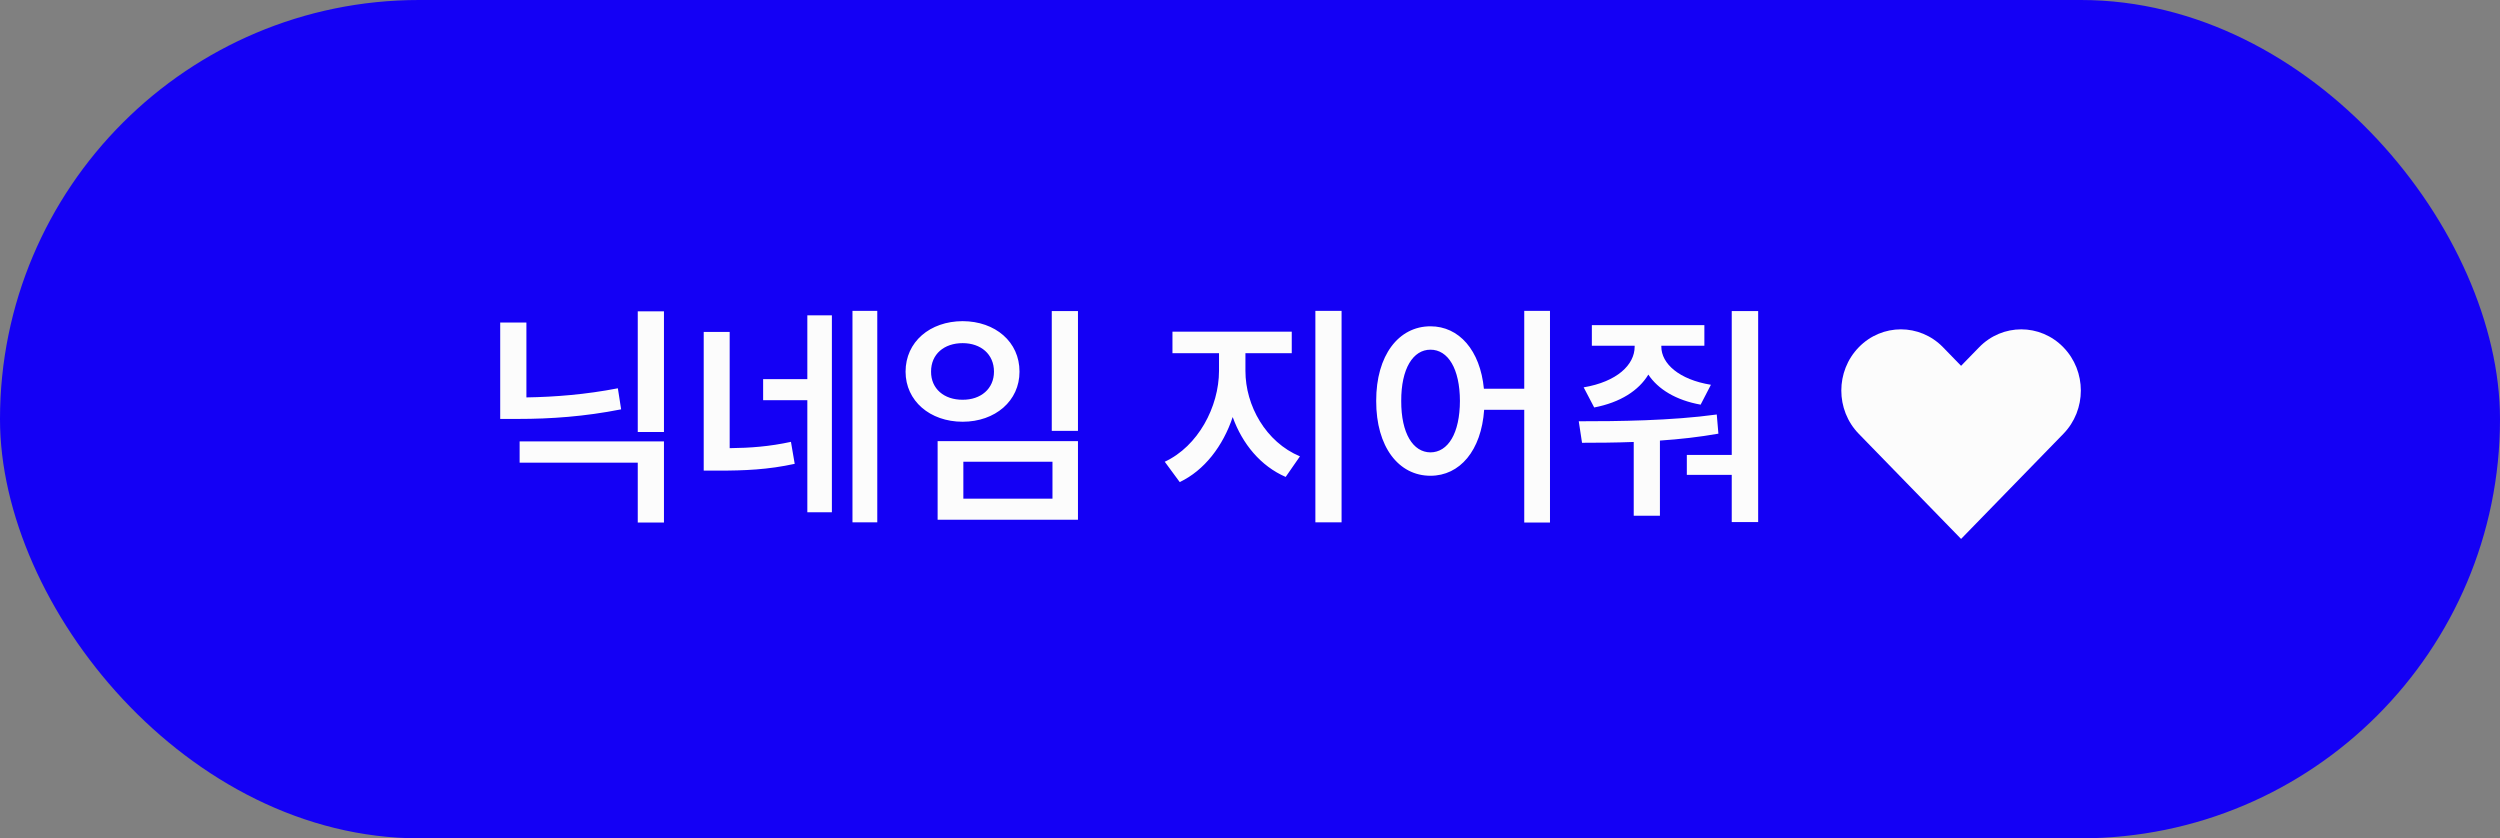 <svg width="167" height="56" viewBox="0 0 167 56" fill="none" xmlns="http://www.w3.org/2000/svg">
<rect x="0" y="0" width="167" height="56" fill="#808080" stroke="none"/>
<rect width="167" height="56" rx="28" fill="#1400F5"/>
<path d="M44.352 29.484V34.906H42.602V30.906H34.711V29.484H44.352ZM33.414 27.984V21.547H35.164V26.547C37.086 26.516 39.133 26.352 41.273 25.938L41.492 27.344C39.047 27.828 36.781 27.984 34.617 27.984H33.414ZM42.602 28.859V20.797H44.352V28.859H42.602ZM48.742 22.172V29.938C50.125 29.922 51.391 29.828 52.836 29.516L53.086 30.984C51.297 31.375 49.75 31.438 47.961 31.438H47.008V22.172H48.742ZM50.977 26.734V25.328H53.93V21.062H55.57V34.219H53.93V26.734H50.977ZM56.945 34.891V20.766H58.602V34.891H56.945ZM72.008 20.781V28.781H70.258V20.781H72.008ZM60.492 24.828C60.492 22.836 62.117 21.461 64.305 21.453C66.484 21.461 68.109 22.836 68.102 24.828C68.109 26.773 66.484 28.172 64.305 28.172C62.117 28.172 60.492 26.773 60.492 24.828ZM62.195 24.828C62.188 25.969 63.07 26.711 64.305 26.703C65.516 26.711 66.398 25.969 66.398 24.828C66.398 23.656 65.516 22.922 64.305 22.922C63.07 22.922 62.188 23.656 62.195 24.828ZM62.633 34.719V29.469H72.008V34.719H62.633ZM64.352 33.312H70.305V30.844H64.352V33.312ZM83.195 24.781C83.195 27.094 84.555 29.531 86.836 30.484L85.883 31.859C84.211 31.133 82.992 29.656 82.344 27.859C81.695 29.797 80.453 31.422 78.805 32.203L77.805 30.844C80.031 29.812 81.422 27.18 81.43 24.781V23.594H78.32V22.156H86.289V23.594H83.195V24.781ZM87.867 34.891V20.766H89.617V34.891H87.867ZM95.555 21.797C97.461 21.797 98.875 23.391 99.125 25.969H101.82V20.766H103.539V34.906H101.82V27.375H99.141C98.953 30.102 97.516 31.781 95.555 31.781C93.43 31.781 91.922 29.852 91.93 26.781C91.922 23.734 93.43 21.797 95.555 21.797ZM93.602 26.781C93.594 28.953 94.391 30.211 95.555 30.219C96.727 30.211 97.516 28.953 97.523 26.781C97.516 24.625 96.727 23.359 95.555 23.359C94.391 23.359 93.594 24.625 93.602 26.781ZM110.977 23.156C110.977 24.289 112.164 25.359 114.289 25.703L113.602 27.031C111.953 26.734 110.758 26 110.109 25.023C109.469 26.086 108.242 26.883 106.492 27.219L105.789 25.875C108.008 25.5 109.195 24.375 109.195 23.156V23.094H106.336V21.719H113.852V23.094H110.977V23.156ZM105.461 28.141C108.07 28.141 111.617 28.109 114.68 27.688L114.789 28.969C113.508 29.195 112.18 29.344 110.883 29.43V34.453H109.133V29.523C107.891 29.57 106.719 29.578 105.68 29.578L105.461 28.141ZM112.68 31.719V30.391H115.68V20.781H117.445V34.875H115.68V31.719H112.68Z" fill="#FCFCFC"/>
<path d="M131 24.437L132.206 23.198C133.76 21.601 136.28 21.601 137.834 23.198C139.389 24.794 139.389 27.383 137.834 28.979L131 36L124.166 28.979C122.611 27.383 122.611 24.794 124.166 23.197C125.72 21.601 128.24 21.601 129.794 23.197L131 24.437Z" fill="#FCFCFC"/>
</svg>

